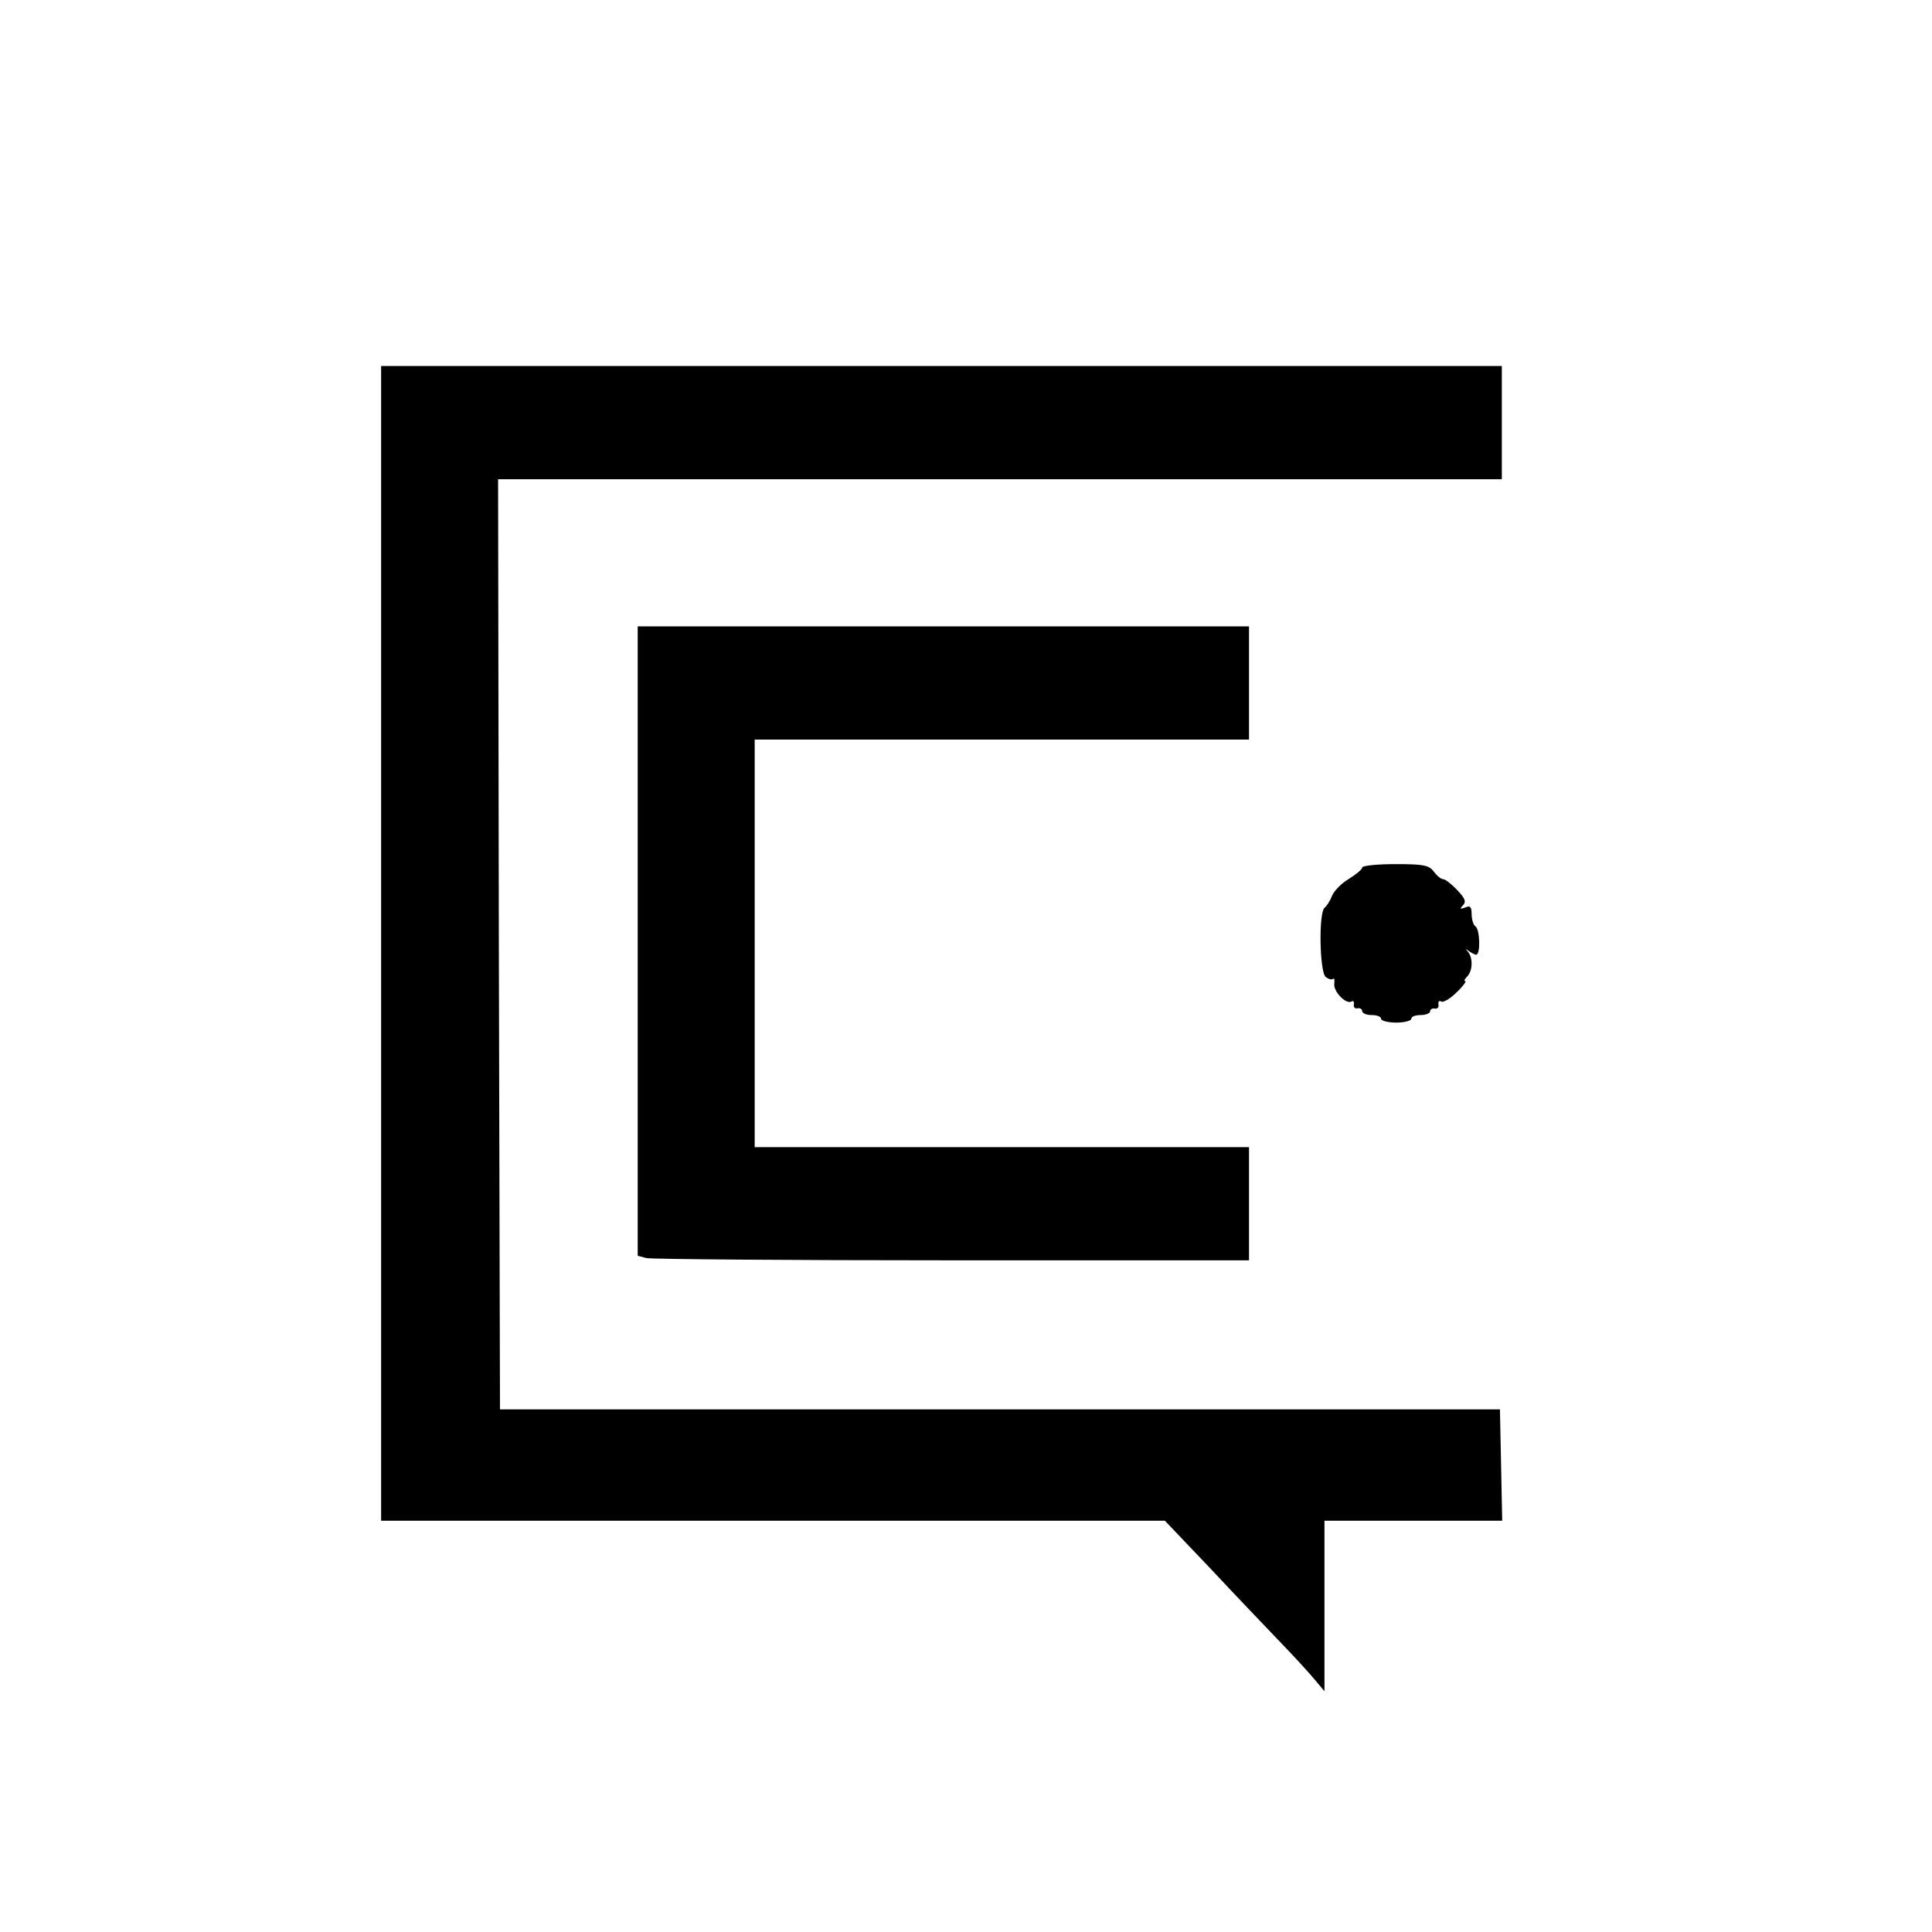<?xml version="1.0" standalone="no"?>
<!DOCTYPE svg PUBLIC "-//W3C//DTD SVG 20010904//EN"
 "http://www.w3.org/TR/2001/REC-SVG-20010904/DTD/svg10.dtd">
<svg version="1.0" xmlns="http://www.w3.org/2000/svg"
 width="512pt" height="512pt" viewBox="0 0 512 512"
 preserveAspectRatio="xMidYMid meet">
<g transform="translate(0,512) scale(0.1,-0.1)"
fill="#000000" stroke="none">
<path d="M1010 2620 l0 -1530 1038 0 1039 0 121 -127 c66 -71 150 -158 185
-195 36 -37 77 -82 91 -99 l26 -31 0 226 0 226 235 0 236 0 -3 148 -3 147
-1325 0 -1325 0 -3 1233 -2 1232 1330 0 1330 0 0 150 0 150 -1485 0 -1485 0 0
-1530z"/>
<path d="M1690 2626 l0 -834 23 -6 c12 -3 376 -6 810 -6 l787 0 0 150 0 150
-655 0 -655 0 0 540 0 540 655 0 655 0 0 150 0 150 -810 0 -810 0 0 -834z"/>
<path d="M3610 2821 c0 -5 -16 -18 -35 -30 -19 -11 -39 -31 -45 -45 -5 -13
-14 -27 -19 -31 -17 -10 -14 -170 2 -184 8 -6 16 -8 20 -5 3 3 4 -2 3 -13 -3
-20 31 -56 46 -47 4 3 7 0 6 -8 -2 -7 3 -12 10 -10 6 1 12 -2 12 -8 0 -5 11
-10 25 -10 14 0 25 -4 25 -10 0 -5 18 -10 40 -10 22 0 40 5 40 10 0 6 11 10
25 10 14 0 25 5 25 10 0 5 6 9 13 7 6 -1 11 4 9 11 -1 8 2 11 7 8 5 -4 24 7
41 24 17 16 27 30 23 30 -4 0 -2 5 5 12 15 15 16 50 2 66 -7 9 -7 9 2 2 7 -5
16 -10 20 -10 12 0 10 68 -2 75 -5 3 -10 18 -10 32 0 20 -4 24 -17 18 -14 -5
-15 -4 -6 6 9 9 6 18 -15 40 -15 16 -32 29 -37 29 -6 0 -17 9 -25 20 -13 17
-26 20 -102 20 -48 0 -88 -4 -88 -9z"/>
</g>
</svg>
